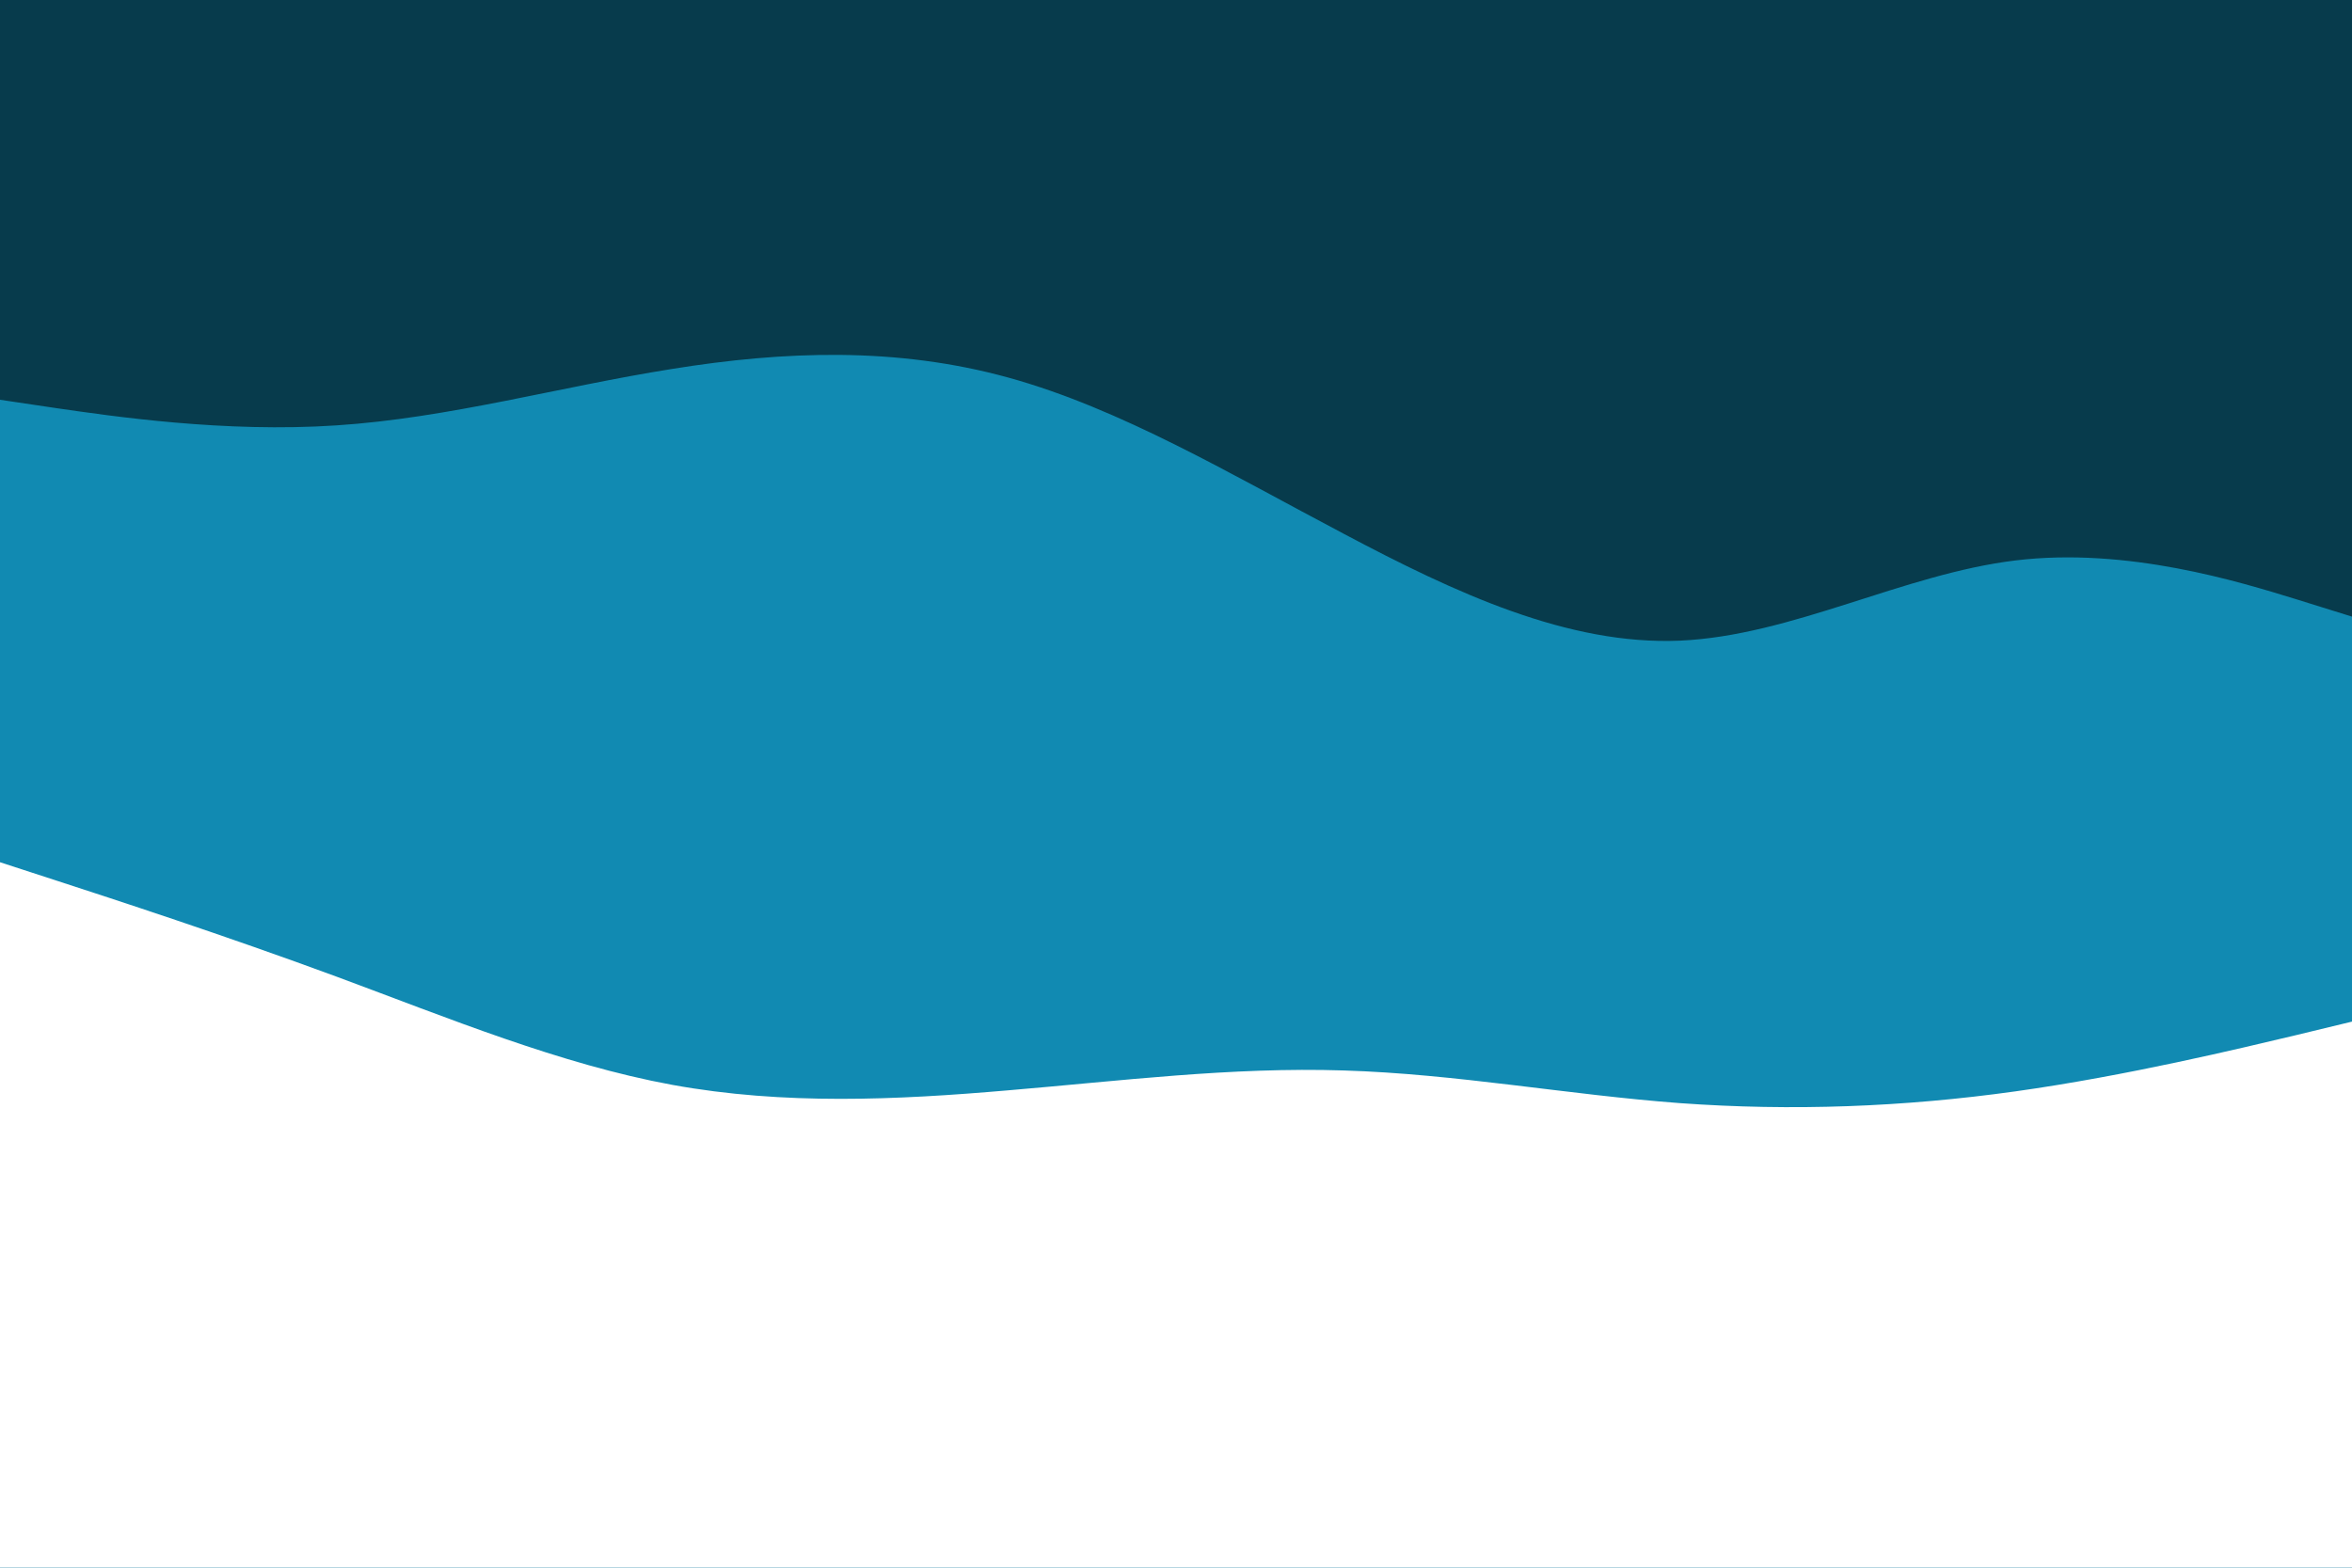 <svg id="visual" viewBox="0 0 900 600" width="900" height="600" xmlns="http://www.w3.org/2000/svg" xmlns:xlink="http://www.w3.org/1999/xlink" version="1.1"><rect x="0" y="0" width="900" height="600" fill="#073B4C"></rect><path d="M0 153L21.5 156.2C43 159.3 86 165.7 128.8 162.8C171.7 160 214.3 148 257.2 141.2C300 134.3 343 132.7 385.8 144.5C428.7 156.3 471.3 181.7 514.2 204.3C557 227 600 247 642.8 245.2C685.7 243.3 728.3 219.7 771.2 214.5C814 209.3 857 222.7 878.5 229.3L900 236L900 601L878.5 601C857 601 814 601 771.2 601C728.3 601 685.7 601 642.8 601C600 601 557 601 514.2 601C471.3 601 428.7 601 385.8 601C343 601 300 601 257.2 601C214.3 601 171.7 601 128.8 601C86 601 43 601 21.5 601L0 601Z" fill="#118ab2"></path><path d="M0 330L21.5 337C43 344 86 358 128.8 373.8C171.7 389.7 214.3 407.3 257.2 415.2C300 423 343 421 385.8 417.3C428.7 413.7 471.3 408.3 514.2 409.7C557 411 600 419 642.8 422.2C685.7 425.3 728.3 423.7 771.2 417.7C814 411.7 857 401.3 878.5 396.2L900 391L900 601L878.5 601C857 601 814 601 771.2 601C728.3 601 685.7 601 642.8 601C600 601 557 601 514.2 601C471.3 601 428.7 601 385.8 601C343 601 300 601 257.2 601C214.3 601 171.7 601 128.8 601C86 601 43 601 21.5 601L0 601Z" fill="#ffffff"></path></svg>